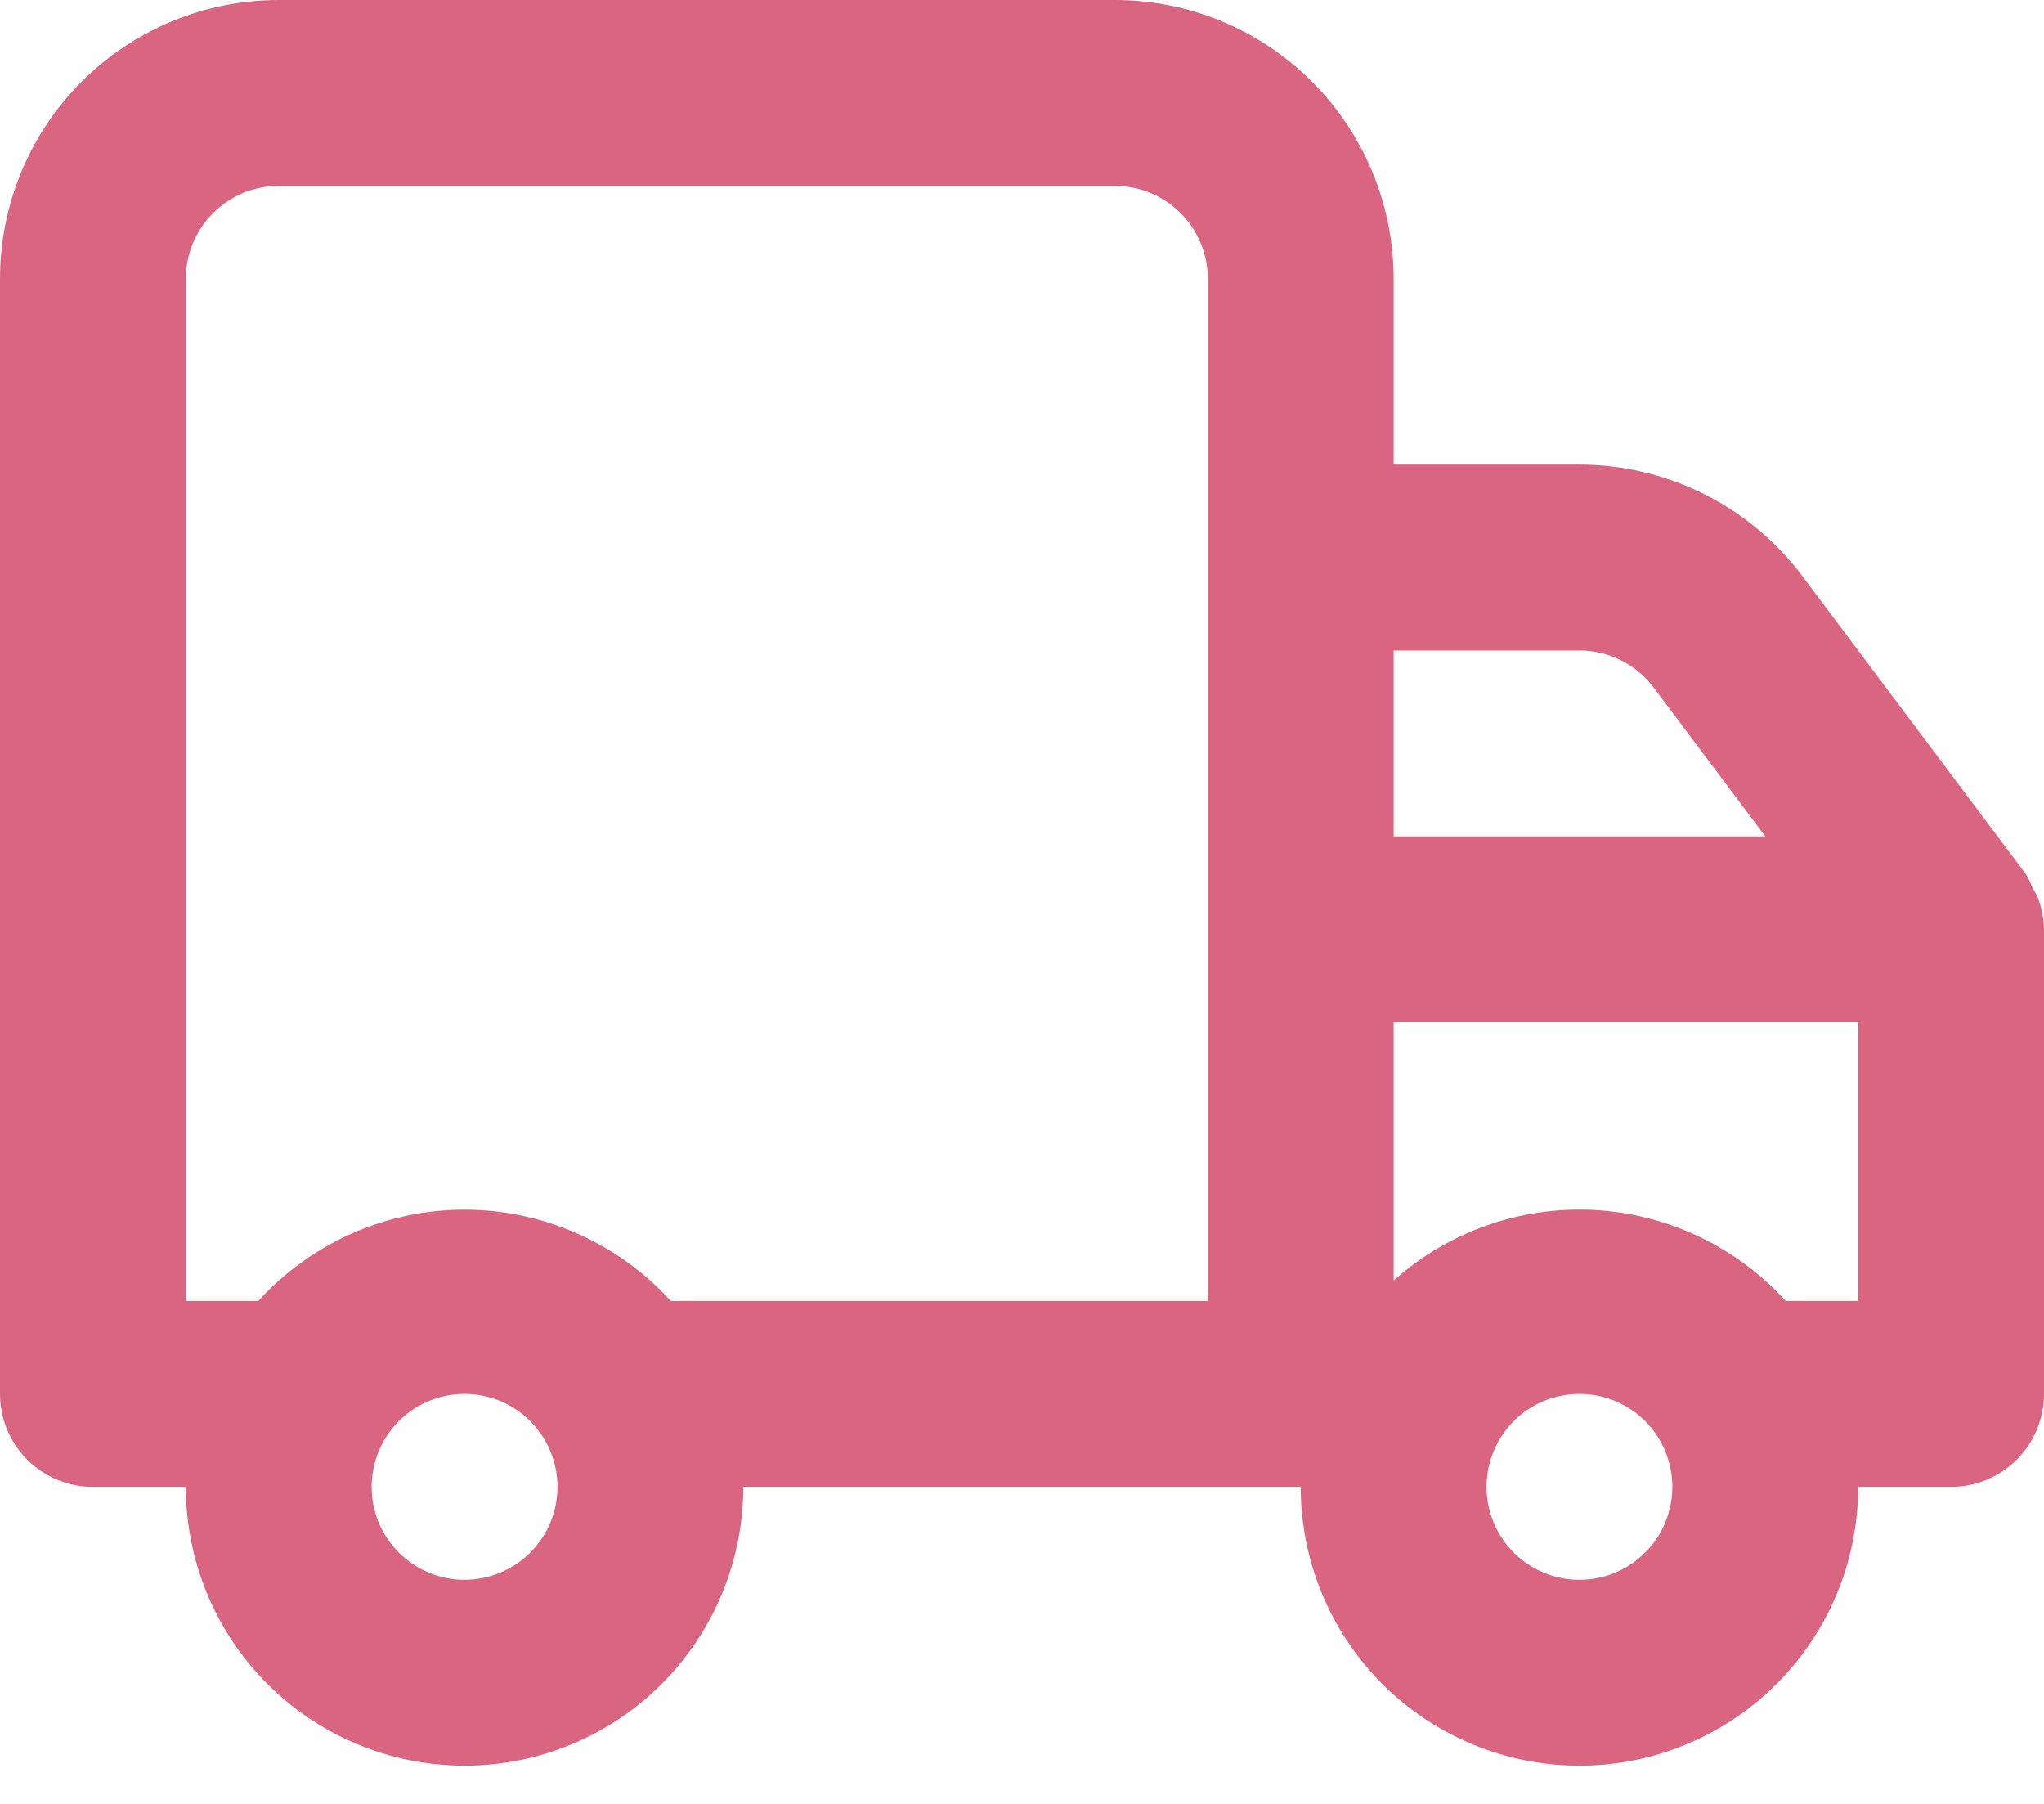 <svg width="34" height="30" viewBox="0 0 34 30" fill="none" xmlns="http://www.w3.org/2000/svg">
<path d="M34 15.454V23.182C34 23.592 33.837 23.985 33.547 24.275C33.258 24.564 32.864 24.727 32.455 24.727H30.909C30.909 25.957 30.421 27.136 29.551 28.006C28.682 28.875 27.502 29.364 26.273 29.364C25.043 29.364 23.864 28.875 22.994 28.006C22.125 27.136 21.636 25.957 21.636 24.727H12.364C12.364 25.957 11.875 27.136 11.006 28.006C10.136 28.875 8.957 29.364 7.727 29.364C6.498 29.364 5.318 28.875 4.449 28.006C3.579 27.136 3.091 25.957 3.091 24.727H1.545C1.136 24.727 0.742 24.564 0.453 24.275C0.163 23.985 0 23.592 0 23.182V4.636C0 3.407 0.488 2.227 1.358 1.358C2.227 0.488 3.407 0 4.636 0H18.546C19.775 0 20.954 0.488 21.824 1.358C22.693 2.227 23.182 3.407 23.182 4.636V7.727H26.273C26.992 7.727 27.702 7.895 28.346 8.217C28.99 8.539 29.55 9.006 29.982 9.582L33.691 14.527C33.736 14.594 33.773 14.667 33.799 14.744L33.892 14.914C33.96 15.086 33.997 15.269 34 15.454ZM9.273 24.727C9.273 24.422 9.182 24.123 9.012 23.869C8.842 23.614 8.601 23.416 8.319 23.299C8.036 23.183 7.726 23.152 7.426 23.212C7.126 23.271 6.851 23.418 6.634 23.634C6.418 23.851 6.271 24.126 6.212 24.426C6.152 24.726 6.182 25.036 6.299 25.319C6.416 25.601 6.615 25.843 6.869 26.012C7.123 26.182 7.422 26.273 7.727 26.273C8.137 26.273 8.53 26.11 8.82 25.82C9.11 25.53 9.273 25.137 9.273 24.727ZM20.091 4.636C20.091 4.226 19.928 3.833 19.638 3.544C19.348 3.254 18.955 3.091 18.546 3.091H4.636C4.226 3.091 3.833 3.254 3.544 3.544C3.254 3.833 3.091 4.226 3.091 4.636V21.636H4.296C4.731 21.158 5.261 20.776 5.851 20.515C6.442 20.253 7.081 20.118 7.727 20.118C8.373 20.118 9.012 20.253 9.603 20.515C10.194 20.776 10.724 21.158 11.158 21.636H20.091V4.636ZM23.182 13.909H29.364L27.509 11.436C27.365 11.244 27.178 11.089 26.964 10.981C26.749 10.874 26.513 10.818 26.273 10.818H23.182V13.909ZM27.818 24.727C27.818 24.422 27.727 24.123 27.558 23.869C27.388 23.614 27.146 23.416 26.864 23.299C26.582 23.183 26.271 23.152 25.971 23.212C25.671 23.271 25.396 23.418 25.18 23.634C24.964 23.851 24.817 24.126 24.757 24.426C24.697 24.726 24.728 25.036 24.845 25.319C24.962 25.601 25.16 25.843 25.414 26.012C25.668 26.182 25.967 26.273 26.273 26.273C26.683 26.273 27.076 26.11 27.366 25.82C27.655 25.53 27.818 25.137 27.818 24.727ZM30.909 17H23.182V21.296C24.094 20.481 25.291 20.06 26.513 20.123C27.734 20.187 28.881 20.731 29.704 21.636H30.909V17Z" fill="#D96581"/>
</svg>
